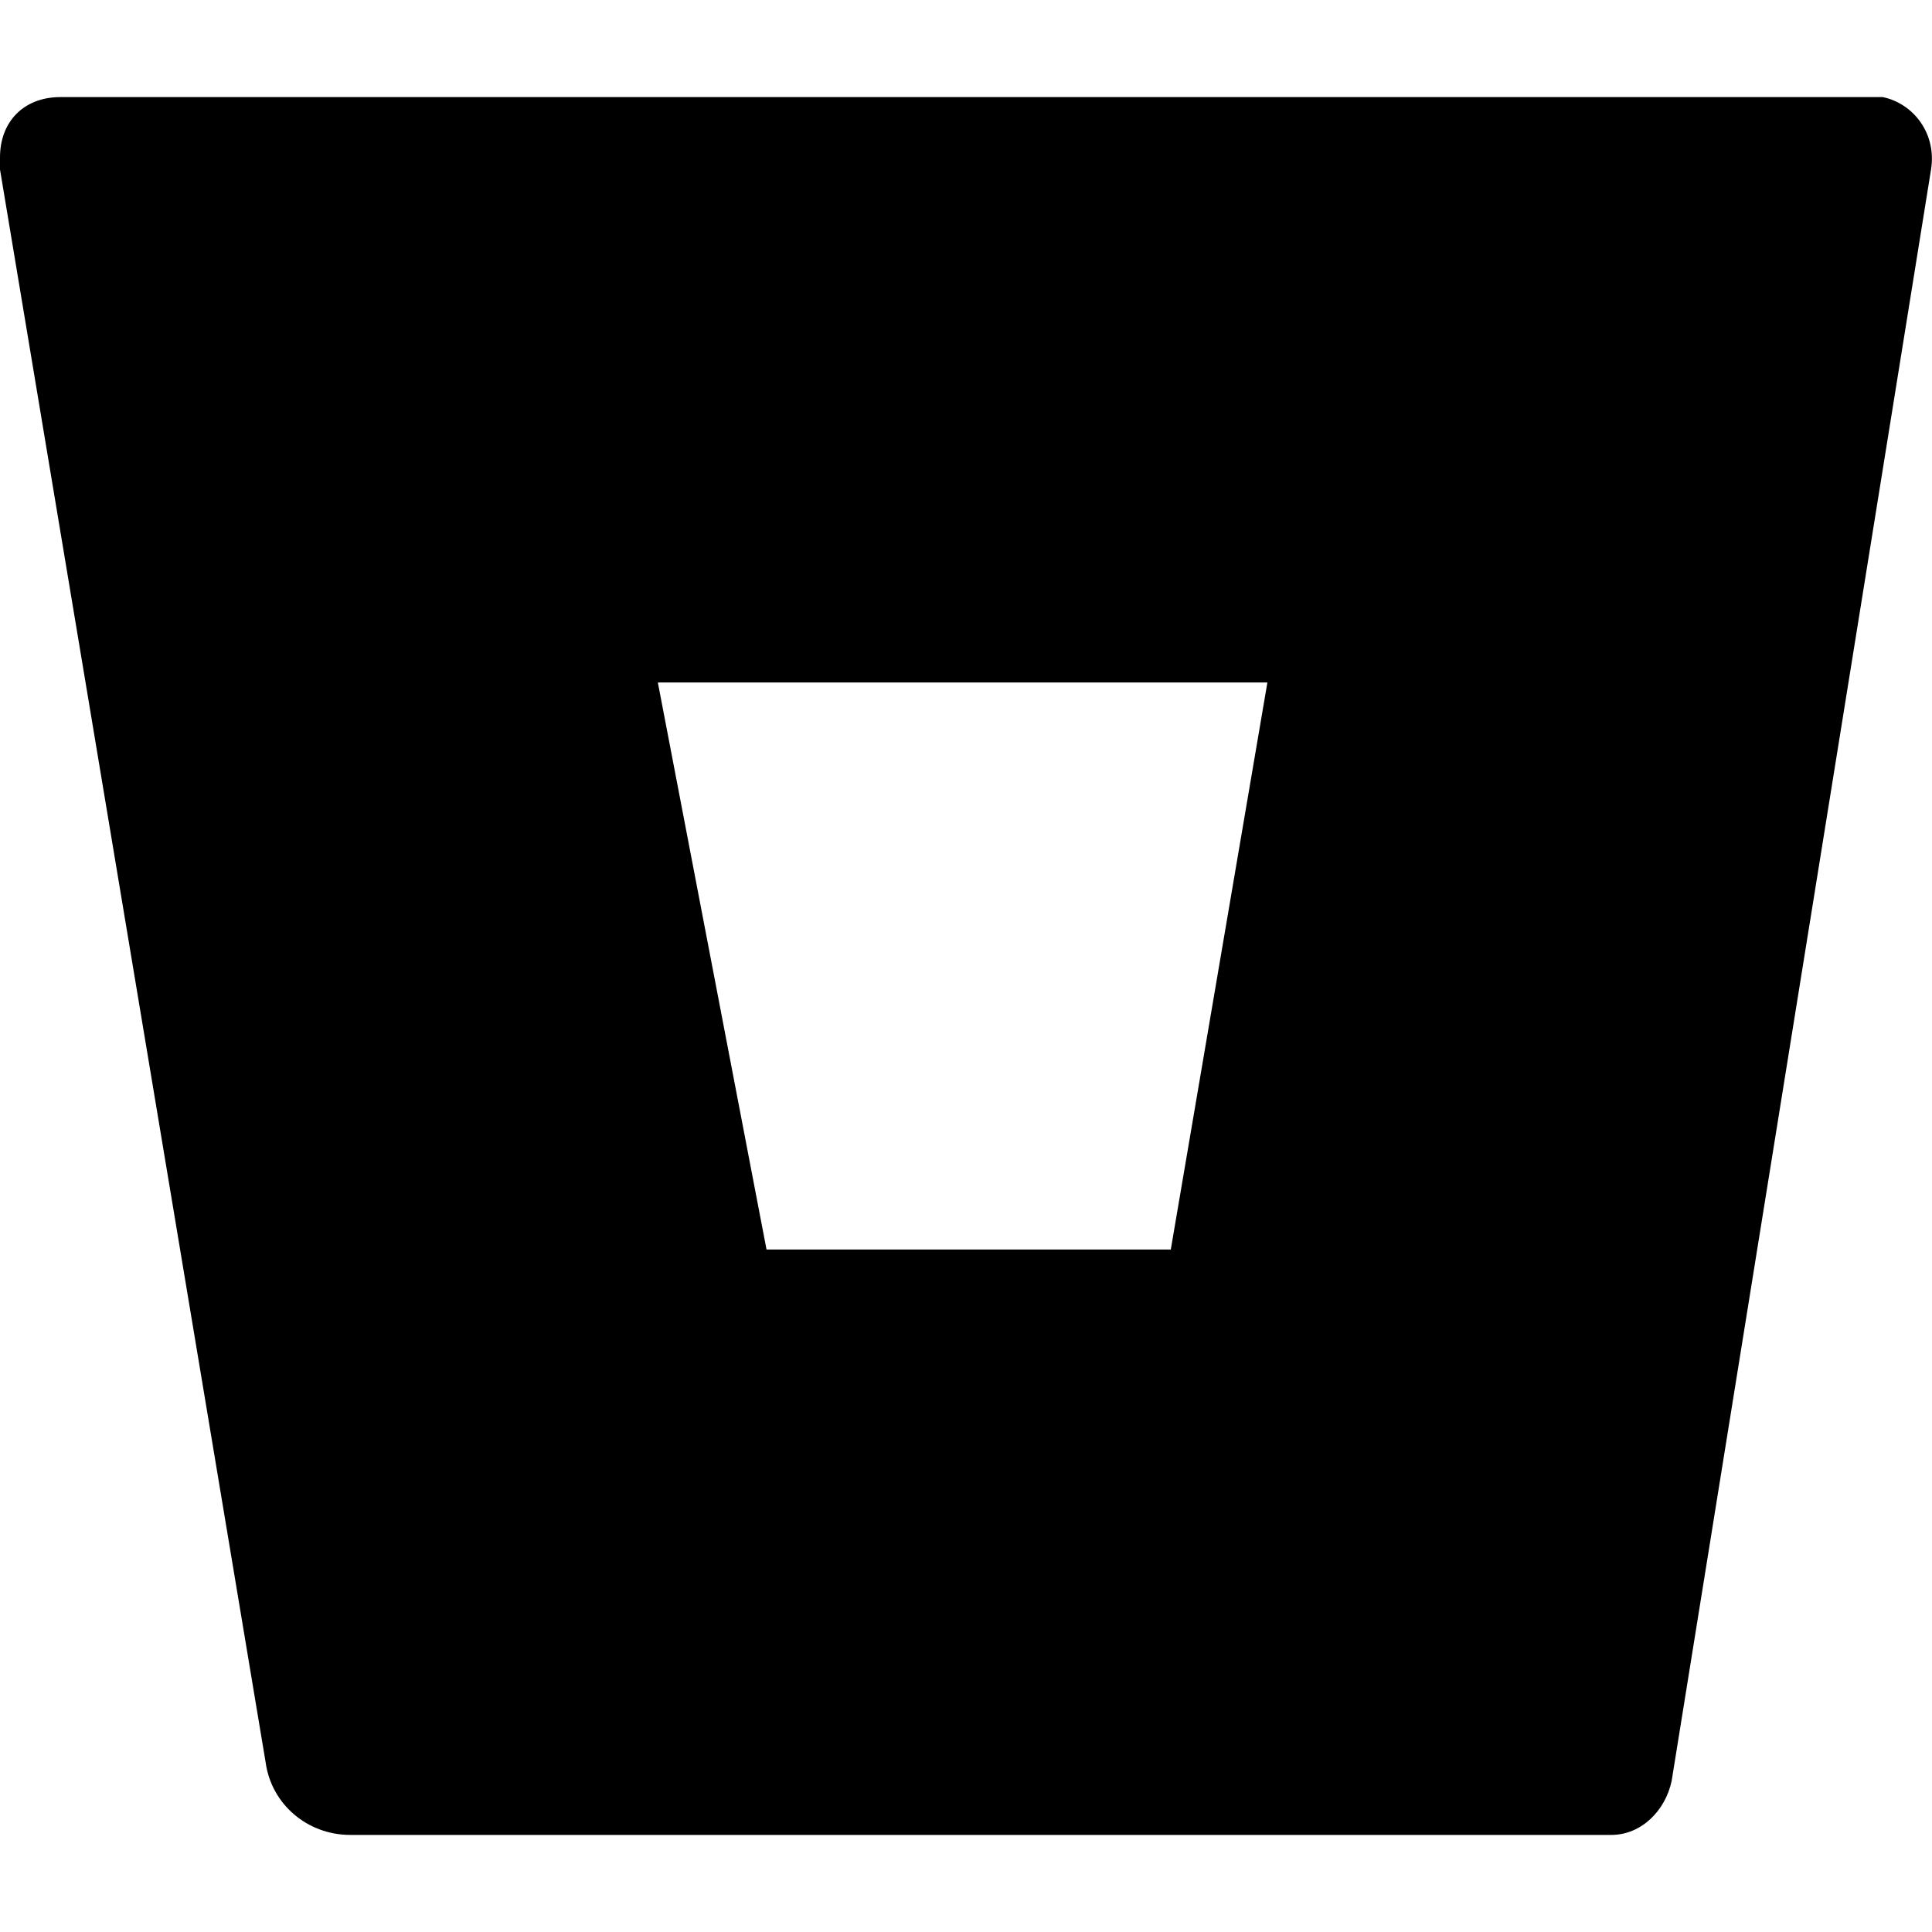 <?xml version="1.0" encoding="UTF-8"?>
<svg id="Capa_1" data-name="Capa 1" xmlns="http://www.w3.org/2000/svg" viewBox="0 0 40 40">
  <defs>
    <style>
      .cls-1 {
        fill: none;
      }
    </style>
  </defs>
  <rect class="cls-1" width="40" height="40"/>
  <path d="m1.25,2.01C.5,2.01,0,2.51,0,3.26H0v.25l5.5,32.98c.12.87.87,1.5,1.75,1.5h26.11c.62,0,1.12-.5,1.25-1.12L39.98,3.51c.12-.75-.37-1.37-1-1.5H1.25Zm22.99,23.86h-8.37l-2.25-11.74h12.62l-2,11.74h0Z"/>
</svg>